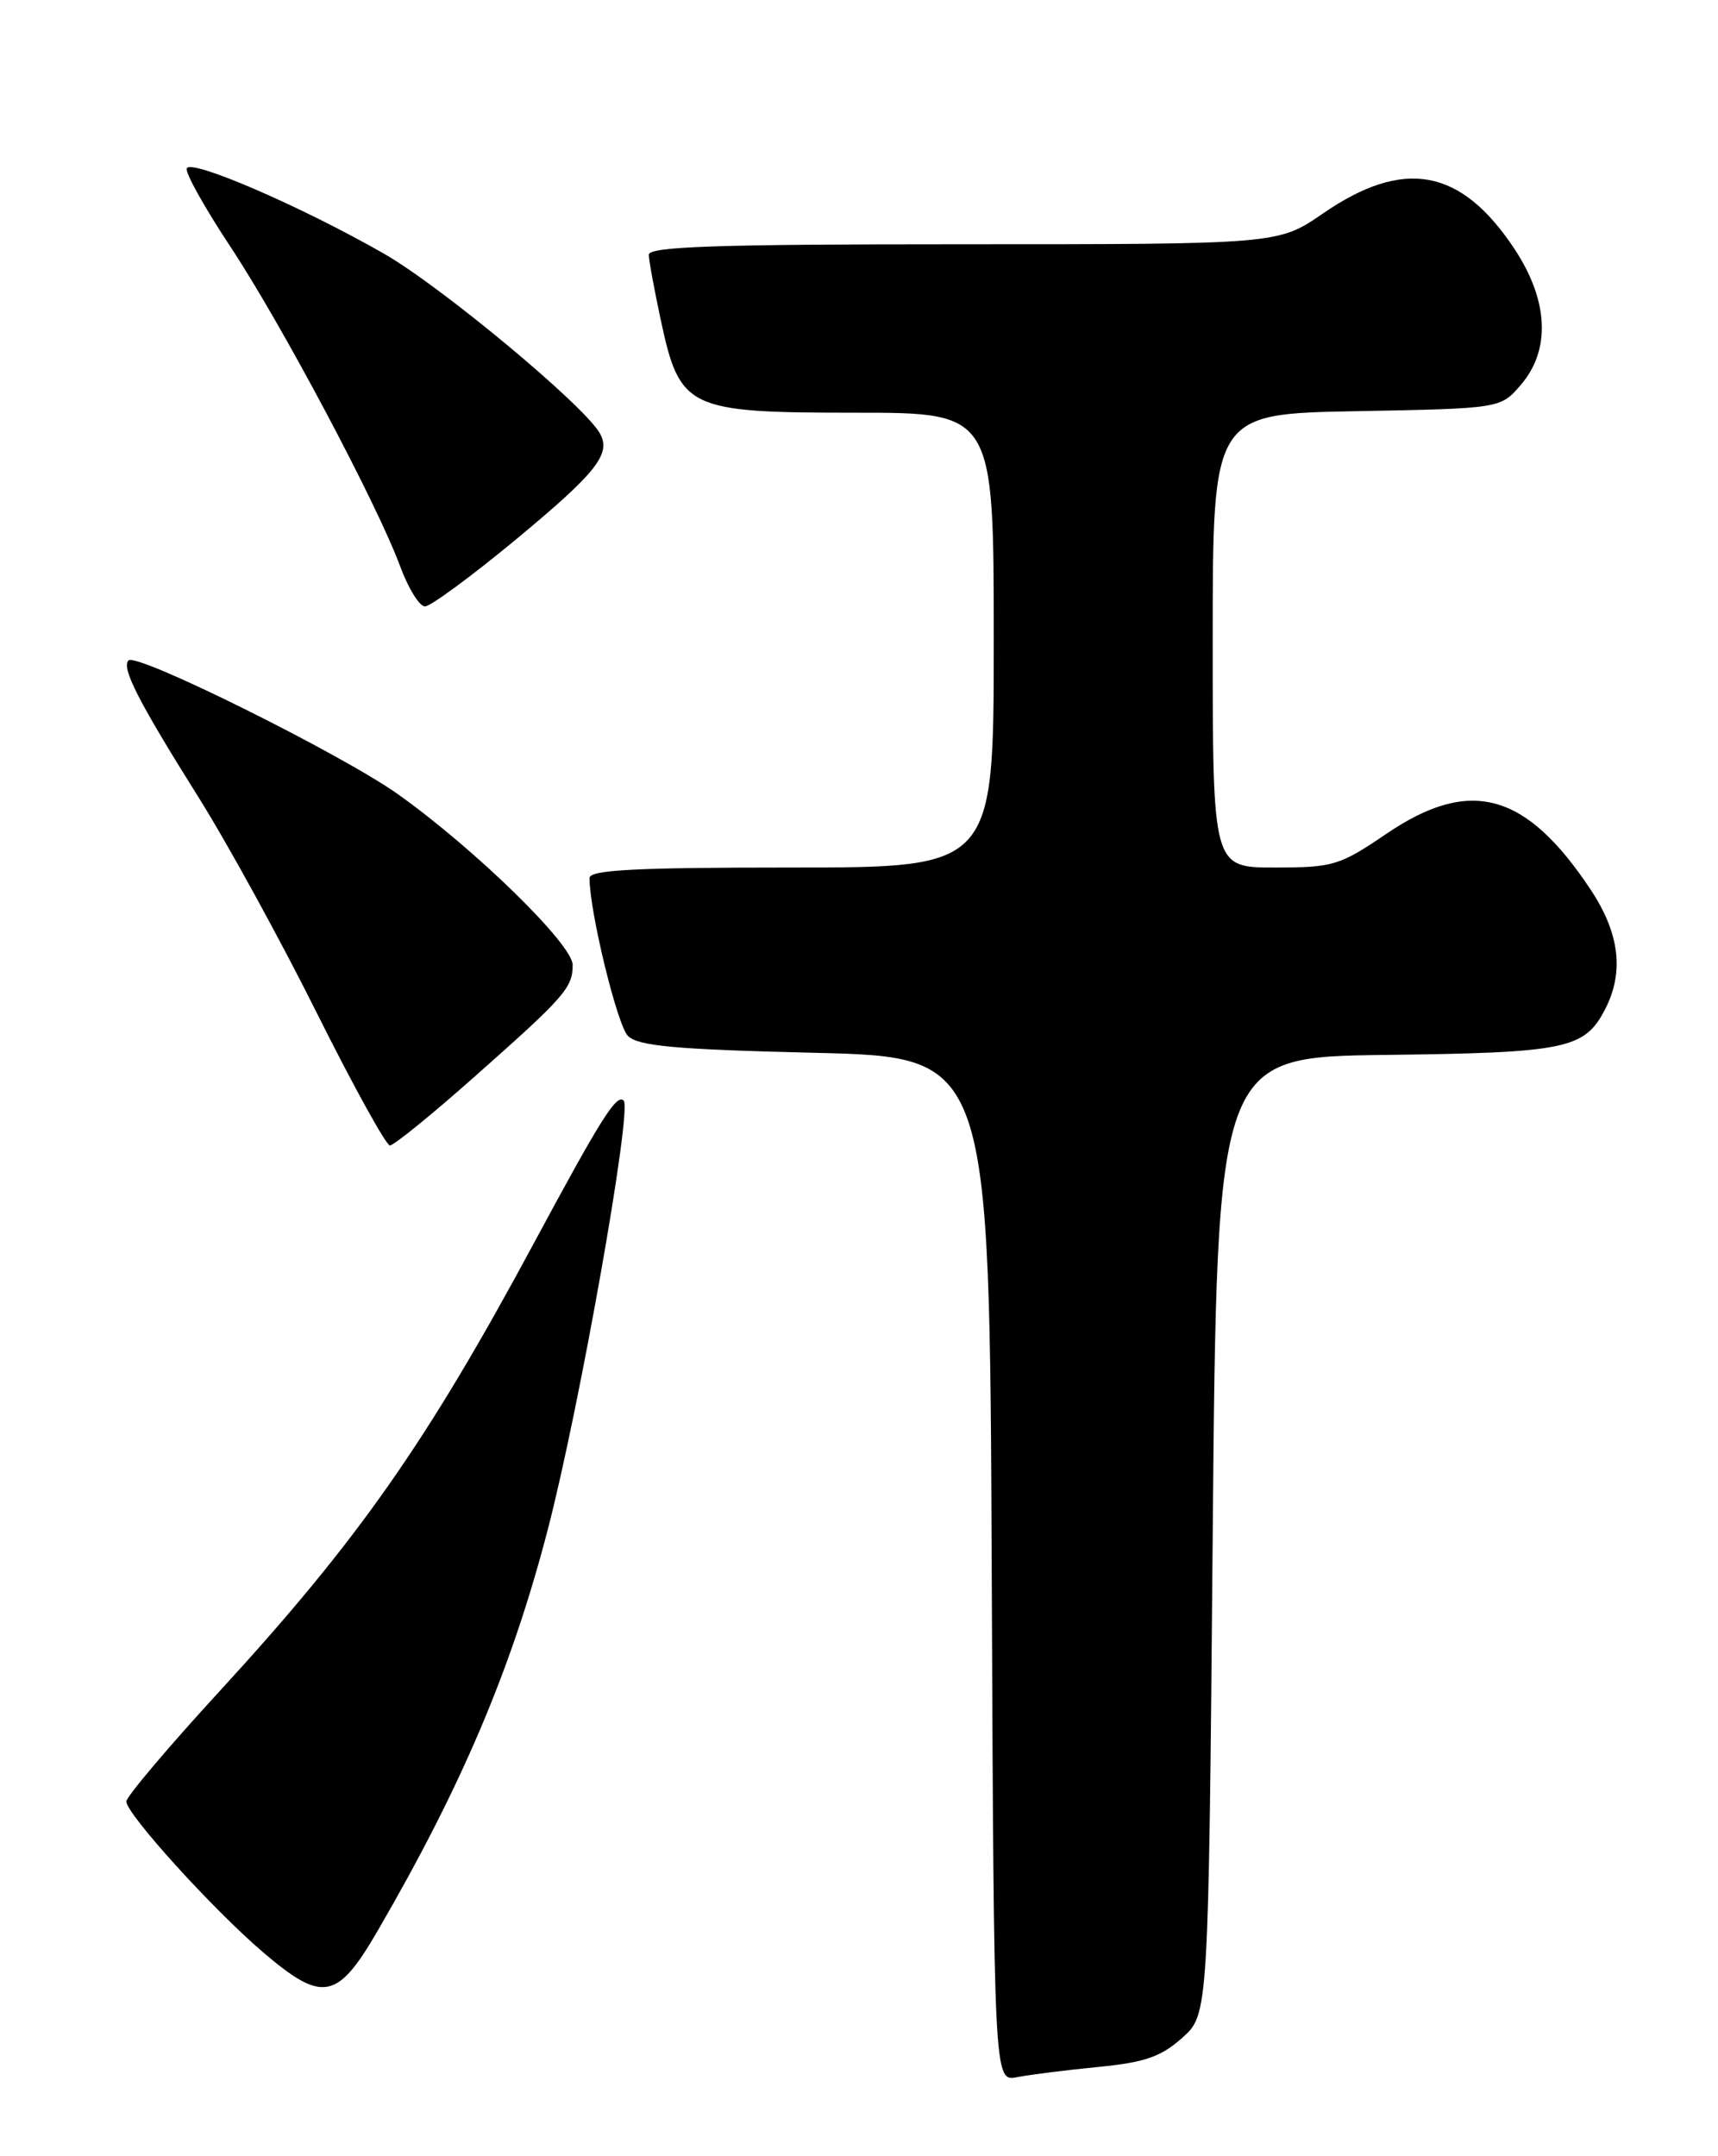 <?xml version="1.0" encoding="UTF-8" standalone="no"?>
<!DOCTYPE svg PUBLIC "-//W3C//DTD SVG 1.1//EN" "http://www.w3.org/Graphics/SVG/1.1/DTD/svg11.dtd" >
<svg xmlns="http://www.w3.org/2000/svg" xmlns:xlink="http://www.w3.org/1999/xlink" version="1.1" viewBox="0 0 204 256">
 <g >
 <path fill="currentColor"
d=" M 130.38 245.41 C 135.94 244.87 137.86 244.20 140.38 241.95 C 143.50 239.17 143.50 239.17 144.00 182.33 C 144.50 125.50 144.50 125.50 164.50 125.25 C 186.00 124.99 188.15 124.54 190.59 119.84 C 192.87 115.42 192.32 110.83 188.90 105.66 C 181.20 94.05 174.58 92.23 164.62 99.00 C 159.07 102.77 158.31 103.00 151.37 103.00 C 144.00 103.00 144.00 103.00 144.00 76.07 C 144.00 49.13 144.00 49.13 161.09 48.82 C 178.18 48.50 178.18 48.50 180.59 45.69 C 184.16 41.54 183.88 35.67 179.83 29.55 C 173.48 19.97 166.71 18.72 157.07 25.36 C 151.78 29.00 151.78 29.00 114.39 29.00 C 85.13 29.00 77.01 29.27 77.04 30.25 C 77.05 30.94 77.70 34.42 78.46 37.99 C 80.73 48.57 81.63 49.00 101.56 49.00 C 118.00 49.00 118.00 49.00 118.00 76.00 C 118.00 103.00 118.00 103.00 94.00 103.00 C 75.47 103.00 70.00 103.28 70.00 104.25 C 70.00 108.20 73.29 121.72 74.56 122.99 C 75.77 124.20 80.15 124.60 96.78 125.00 C 117.50 125.50 117.50 125.50 117.76 186.33 C 118.02 247.16 118.02 247.16 120.76 246.62 C 122.27 246.33 126.60 245.78 130.38 245.41 Z  M 44.84 229.25 C 54.83 212.06 60.74 198.14 65.02 181.70 C 68.81 167.15 75.08 131.74 74.06 130.68 C 73.23 129.83 71.41 132.70 63.45 147.50 C 50.68 171.24 42.54 182.85 26.18 200.68 C 20.03 207.37 15.00 213.32 15.00 213.89 C 15.00 215.36 25.28 226.70 31.19 231.75 C 38.30 237.83 40.04 237.51 44.84 229.25 Z  M 56.32 127.86 C 67.09 118.32 68.00 117.28 68.00 114.56 C 68.00 112.14 56.49 100.89 47.33 94.35 C 40.70 89.61 16.22 77.45 15.26 78.41 C 14.39 79.28 16.44 83.29 23.46 94.48 C 26.94 100.01 33.31 111.62 37.62 120.27 C 41.94 128.92 45.85 136.00 46.30 136.00 C 46.76 136.00 51.27 132.34 56.32 127.86 Z  M 61.18 64.12 C 70.87 56.09 72.60 53.90 71.23 51.45 C 69.38 48.14 52.39 34.01 45.58 30.11 C 35.75 24.49 22.58 18.80 22.17 20.00 C 21.99 20.53 24.31 24.68 27.32 29.23 C 33.39 38.39 44.80 59.87 47.52 67.25 C 48.48 69.86 49.81 72.00 50.46 72.00 C 51.12 72.00 55.94 68.45 61.18 64.12 Z "/>
</g>
</svg>